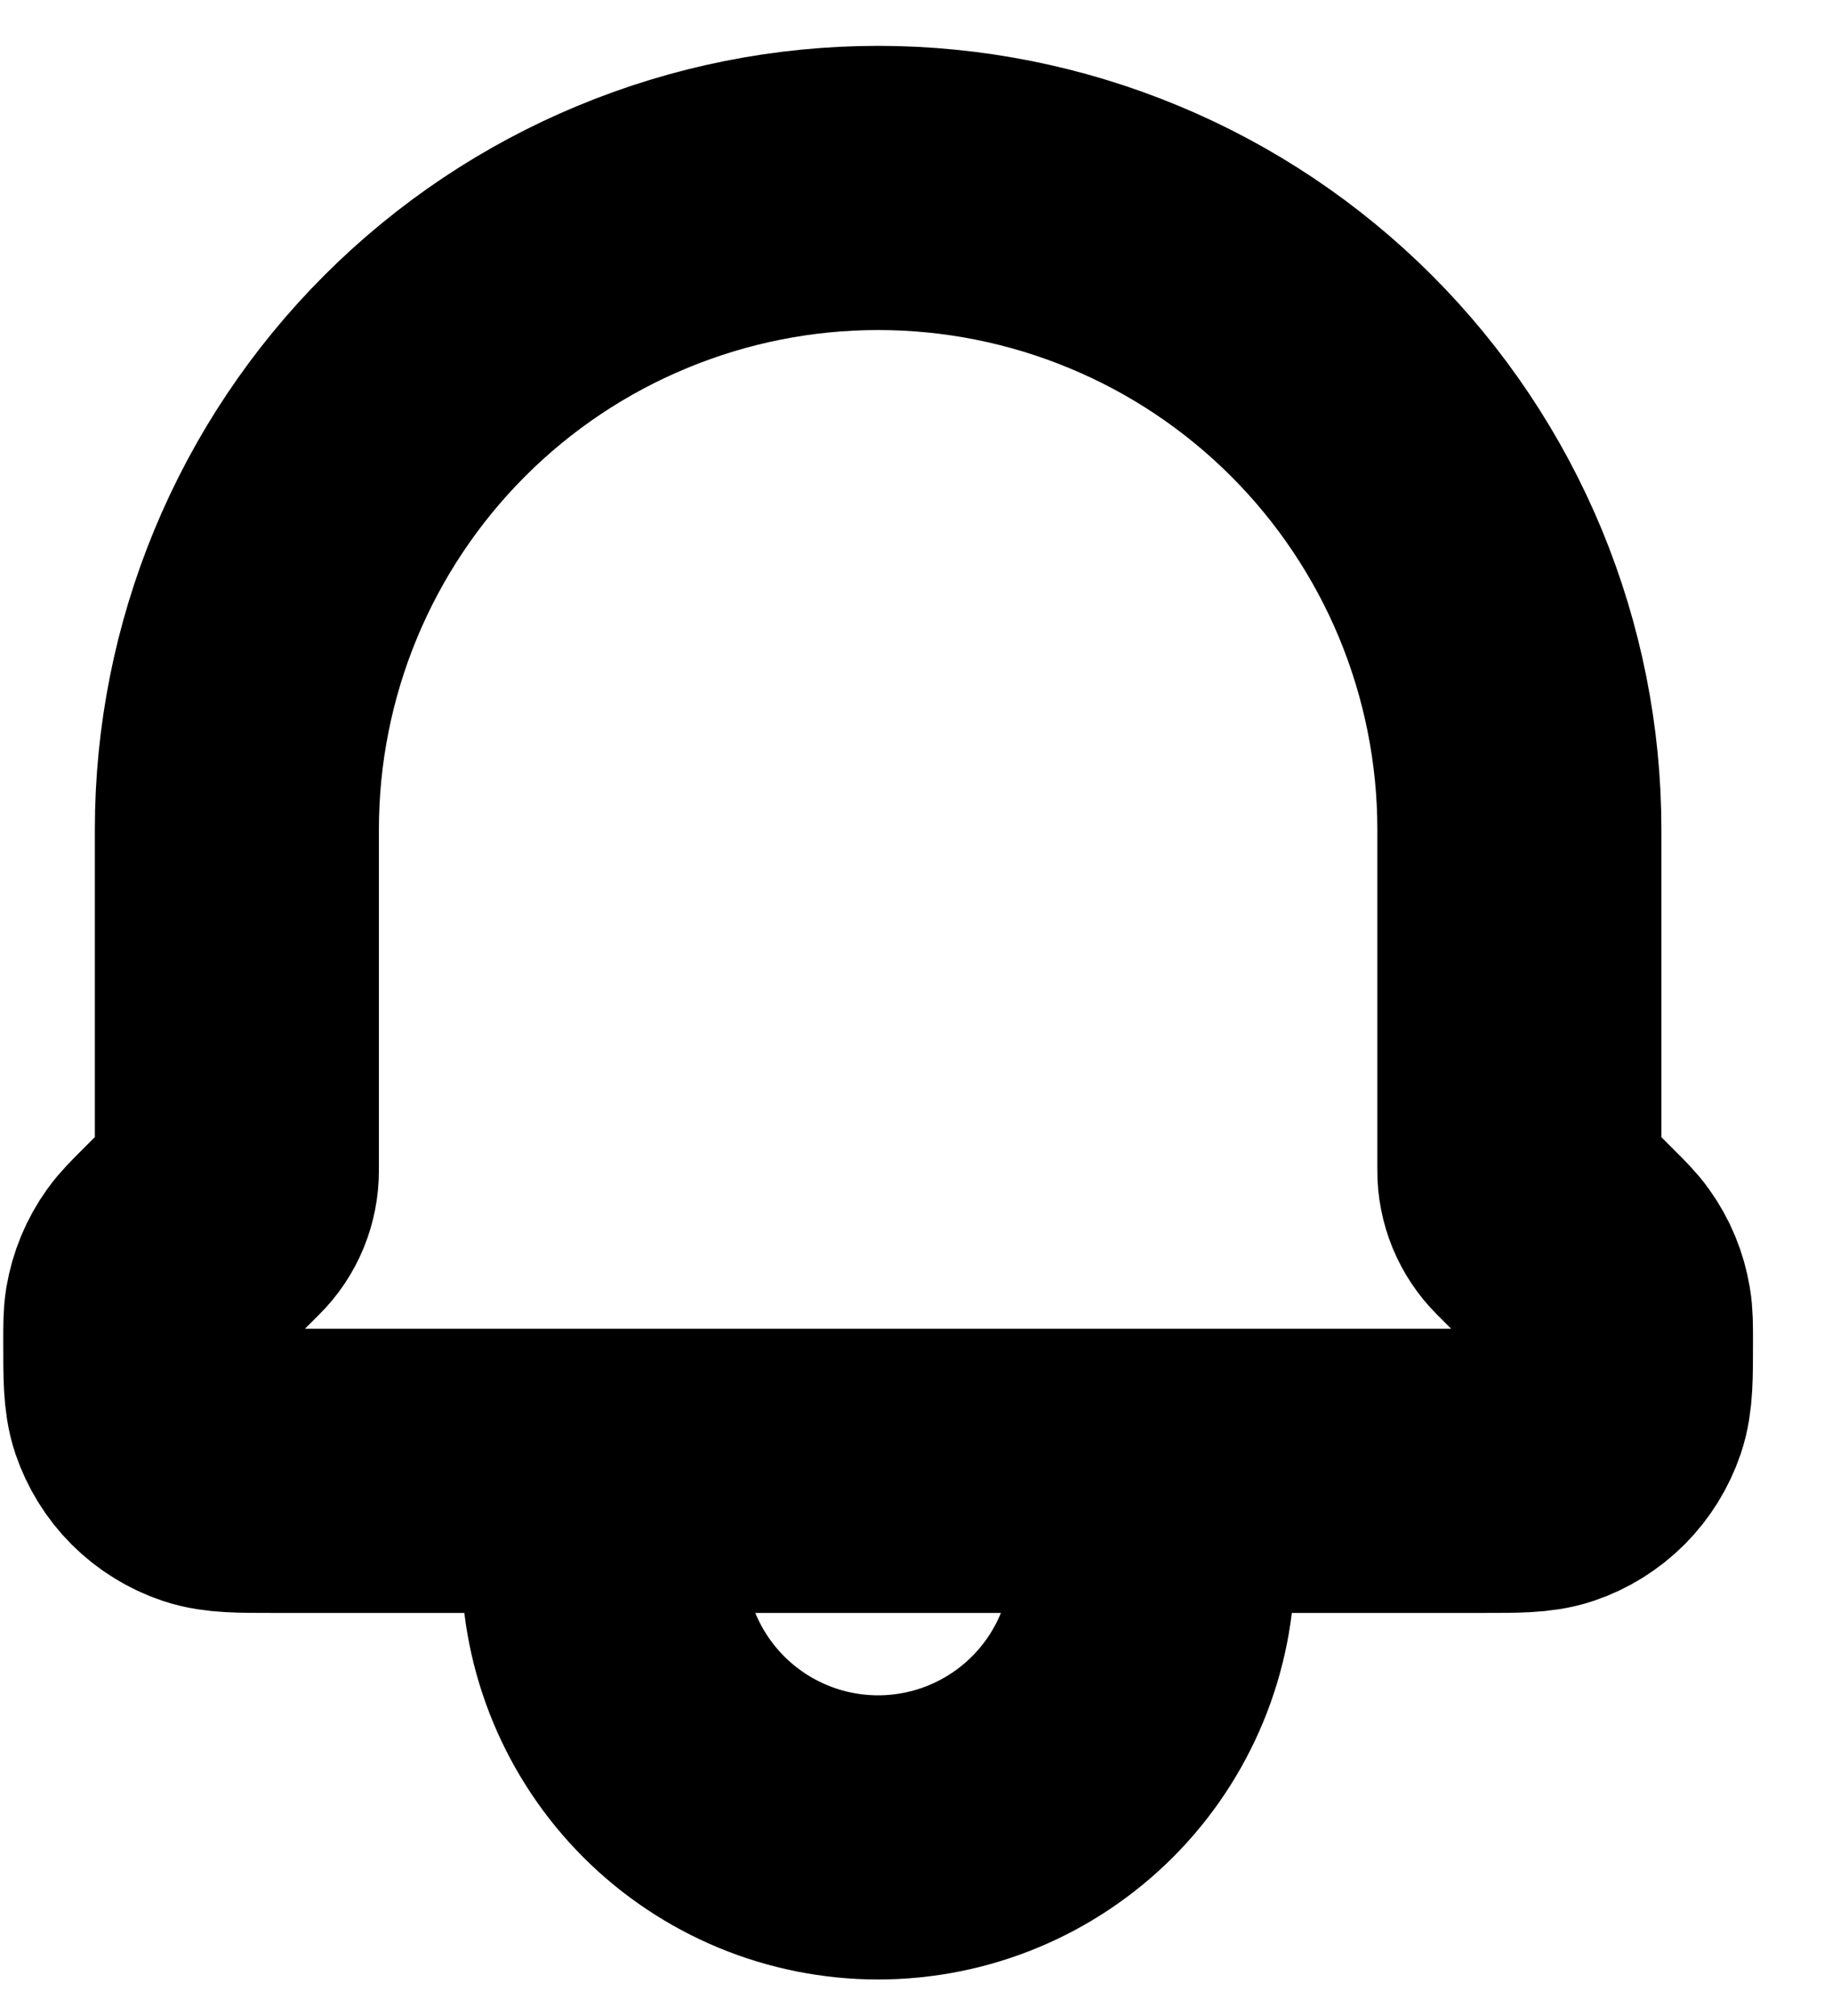 <svg width="20" height="22" viewBox="0 0 20 22" fill="none" xmlns="http://www.w3.org/2000/svg">
<path d="M12.586 16.051V17.051C12.586 17.846 12.27 18.61 11.708 19.172C11.145 19.735 10.382 20.051 9.586 20.051C8.791 20.051 8.028 19.735 7.465 19.172C6.903 18.61 6.586 17.846 6.586 17.051V16.051M12.586 16.051H6.586M12.586 16.051H16.177C16.559 16.051 16.752 16.051 16.907 15.999C17.052 15.95 17.185 15.867 17.294 15.758C17.402 15.649 17.484 15.517 17.534 15.371C17.587 15.215 17.587 15.023 17.587 14.637C17.587 14.468 17.587 14.384 17.573 14.303C17.548 14.151 17.489 14.008 17.399 13.883C17.352 13.816 17.291 13.756 17.172 13.637L16.782 13.247C16.72 13.185 16.671 13.111 16.637 13.029C16.604 12.948 16.586 12.861 16.587 12.773V9.051C16.587 8.132 16.405 7.221 16.054 6.372C15.702 5.523 15.186 4.751 14.536 4.101C13.886 3.451 13.114 2.935 12.265 2.584C11.416 2.232 10.506 2.051 9.586 2.051C8.667 2.051 7.757 2.232 6.908 2.584C6.058 2.935 5.287 3.451 4.637 4.101C3.987 4.751 3.471 5.523 3.119 6.372C2.767 7.221 2.586 8.132 2.586 9.051V12.773C2.586 12.861 2.569 12.948 2.536 13.029C2.502 13.111 2.453 13.185 2.39 13.247L2 13.637C1.88 13.757 1.821 13.816 1.774 13.882C1.684 14.007 1.625 14.151 1.599 14.303C1.586 14.383 1.586 14.468 1.586 14.637C1.586 15.023 1.586 15.215 1.638 15.371C1.688 15.517 1.77 15.65 1.879 15.759C1.988 15.867 2.121 15.95 2.267 15.999C2.422 16.051 2.613 16.051 2.996 16.051H6.586" stroke="black" stroke-width="3.101" stroke-linecap="round" stroke-linejoin="round"/>
</svg>
